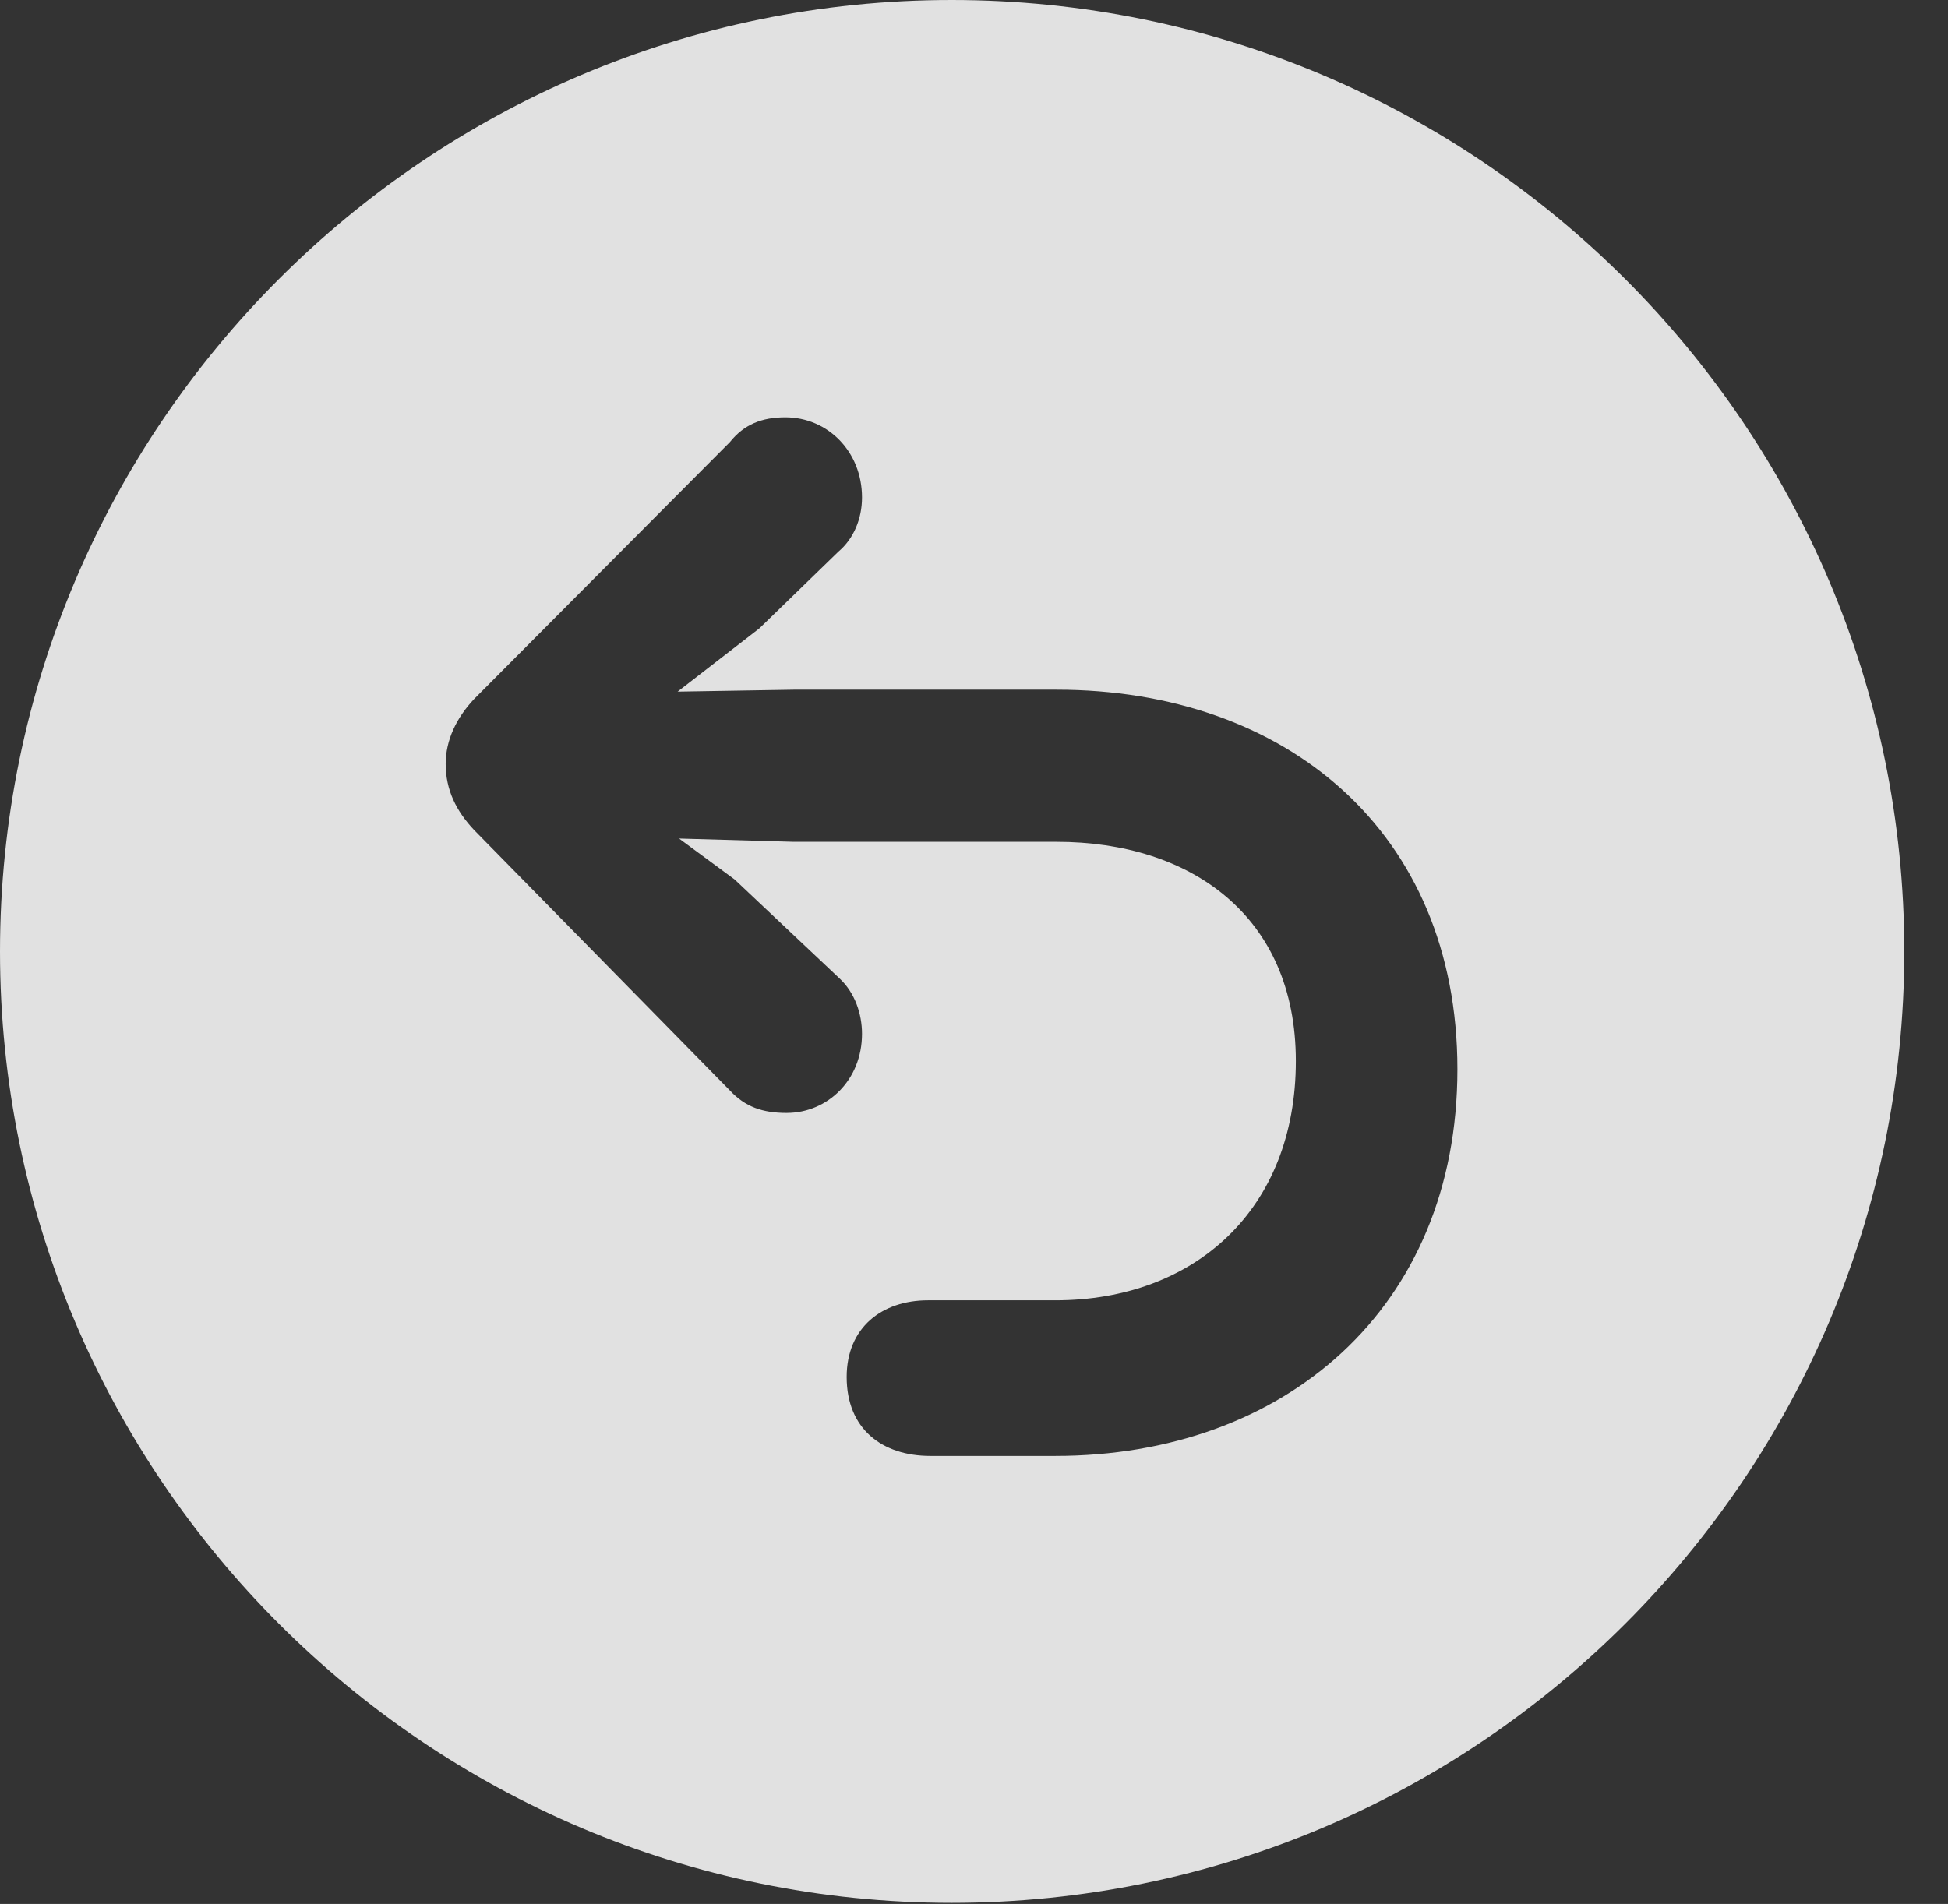 <?xml version="1.0" encoding="UTF-8"?>
<!--Generator: Apple Native CoreSVG 341-->
<!DOCTYPE svg
PUBLIC "-//W3C//DTD SVG 1.1//EN"
       "http://www.w3.org/Graphics/SVG/1.1/DTD/svg11.dtd">
<svg version="1.1" xmlns="http://www.w3.org/2000/svg" xmlns:xlink="http://www.w3.org/1999/xlink" viewBox="0 0 16.133 15.771">
 <rect x="0" y="0" width="16.133" height="15.771" fill="#333333" stroke="none"/>
 <g>
  <rect height="15.771" opacity="0" width="16.133" x="0" y="0"/>
  <path d="M15.771 7.881C15.771 12.227 12.236 15.762 7.881 15.762C3.535 15.762 0 12.227 0 7.881C0 3.535 3.535 0 7.881 0C12.236 0 15.771 3.535 15.771 7.881ZM6.045 3.662L3.926 5.791C3.779 5.947 3.691 6.133 3.691 6.328C3.691 6.543 3.779 6.719 3.926 6.875L6.045 9.033C6.172 9.17 6.318 9.219 6.514 9.219C6.855 9.219 7.139 8.945 7.139 8.564C7.139 8.398 7.08 8.223 6.953 8.105L6.084 7.285L5.624 6.946L6.572 6.973L8.75 6.973C9.863 6.973 10.732 7.588 10.732 8.789C10.732 10.02 9.893 10.771 8.74 10.771L7.686 10.771C7.305 10.771 7.012 10.996 7.012 11.406C7.012 11.836 7.305 12.06 7.705 12.06L8.74 12.06C10.635 12.06 12.07 10.84 12.07 8.857C12.07 6.885 10.645 5.713 8.75 5.713L6.572 5.713L5.612 5.729L6.289 5.205L6.943 4.57C7.07 4.463 7.139 4.297 7.139 4.121C7.139 3.74 6.855 3.457 6.504 3.457C6.309 3.457 6.162 3.516 6.045 3.662Z" fill="white" fill-opacity="0.85"/>
 </g>
</svg>
